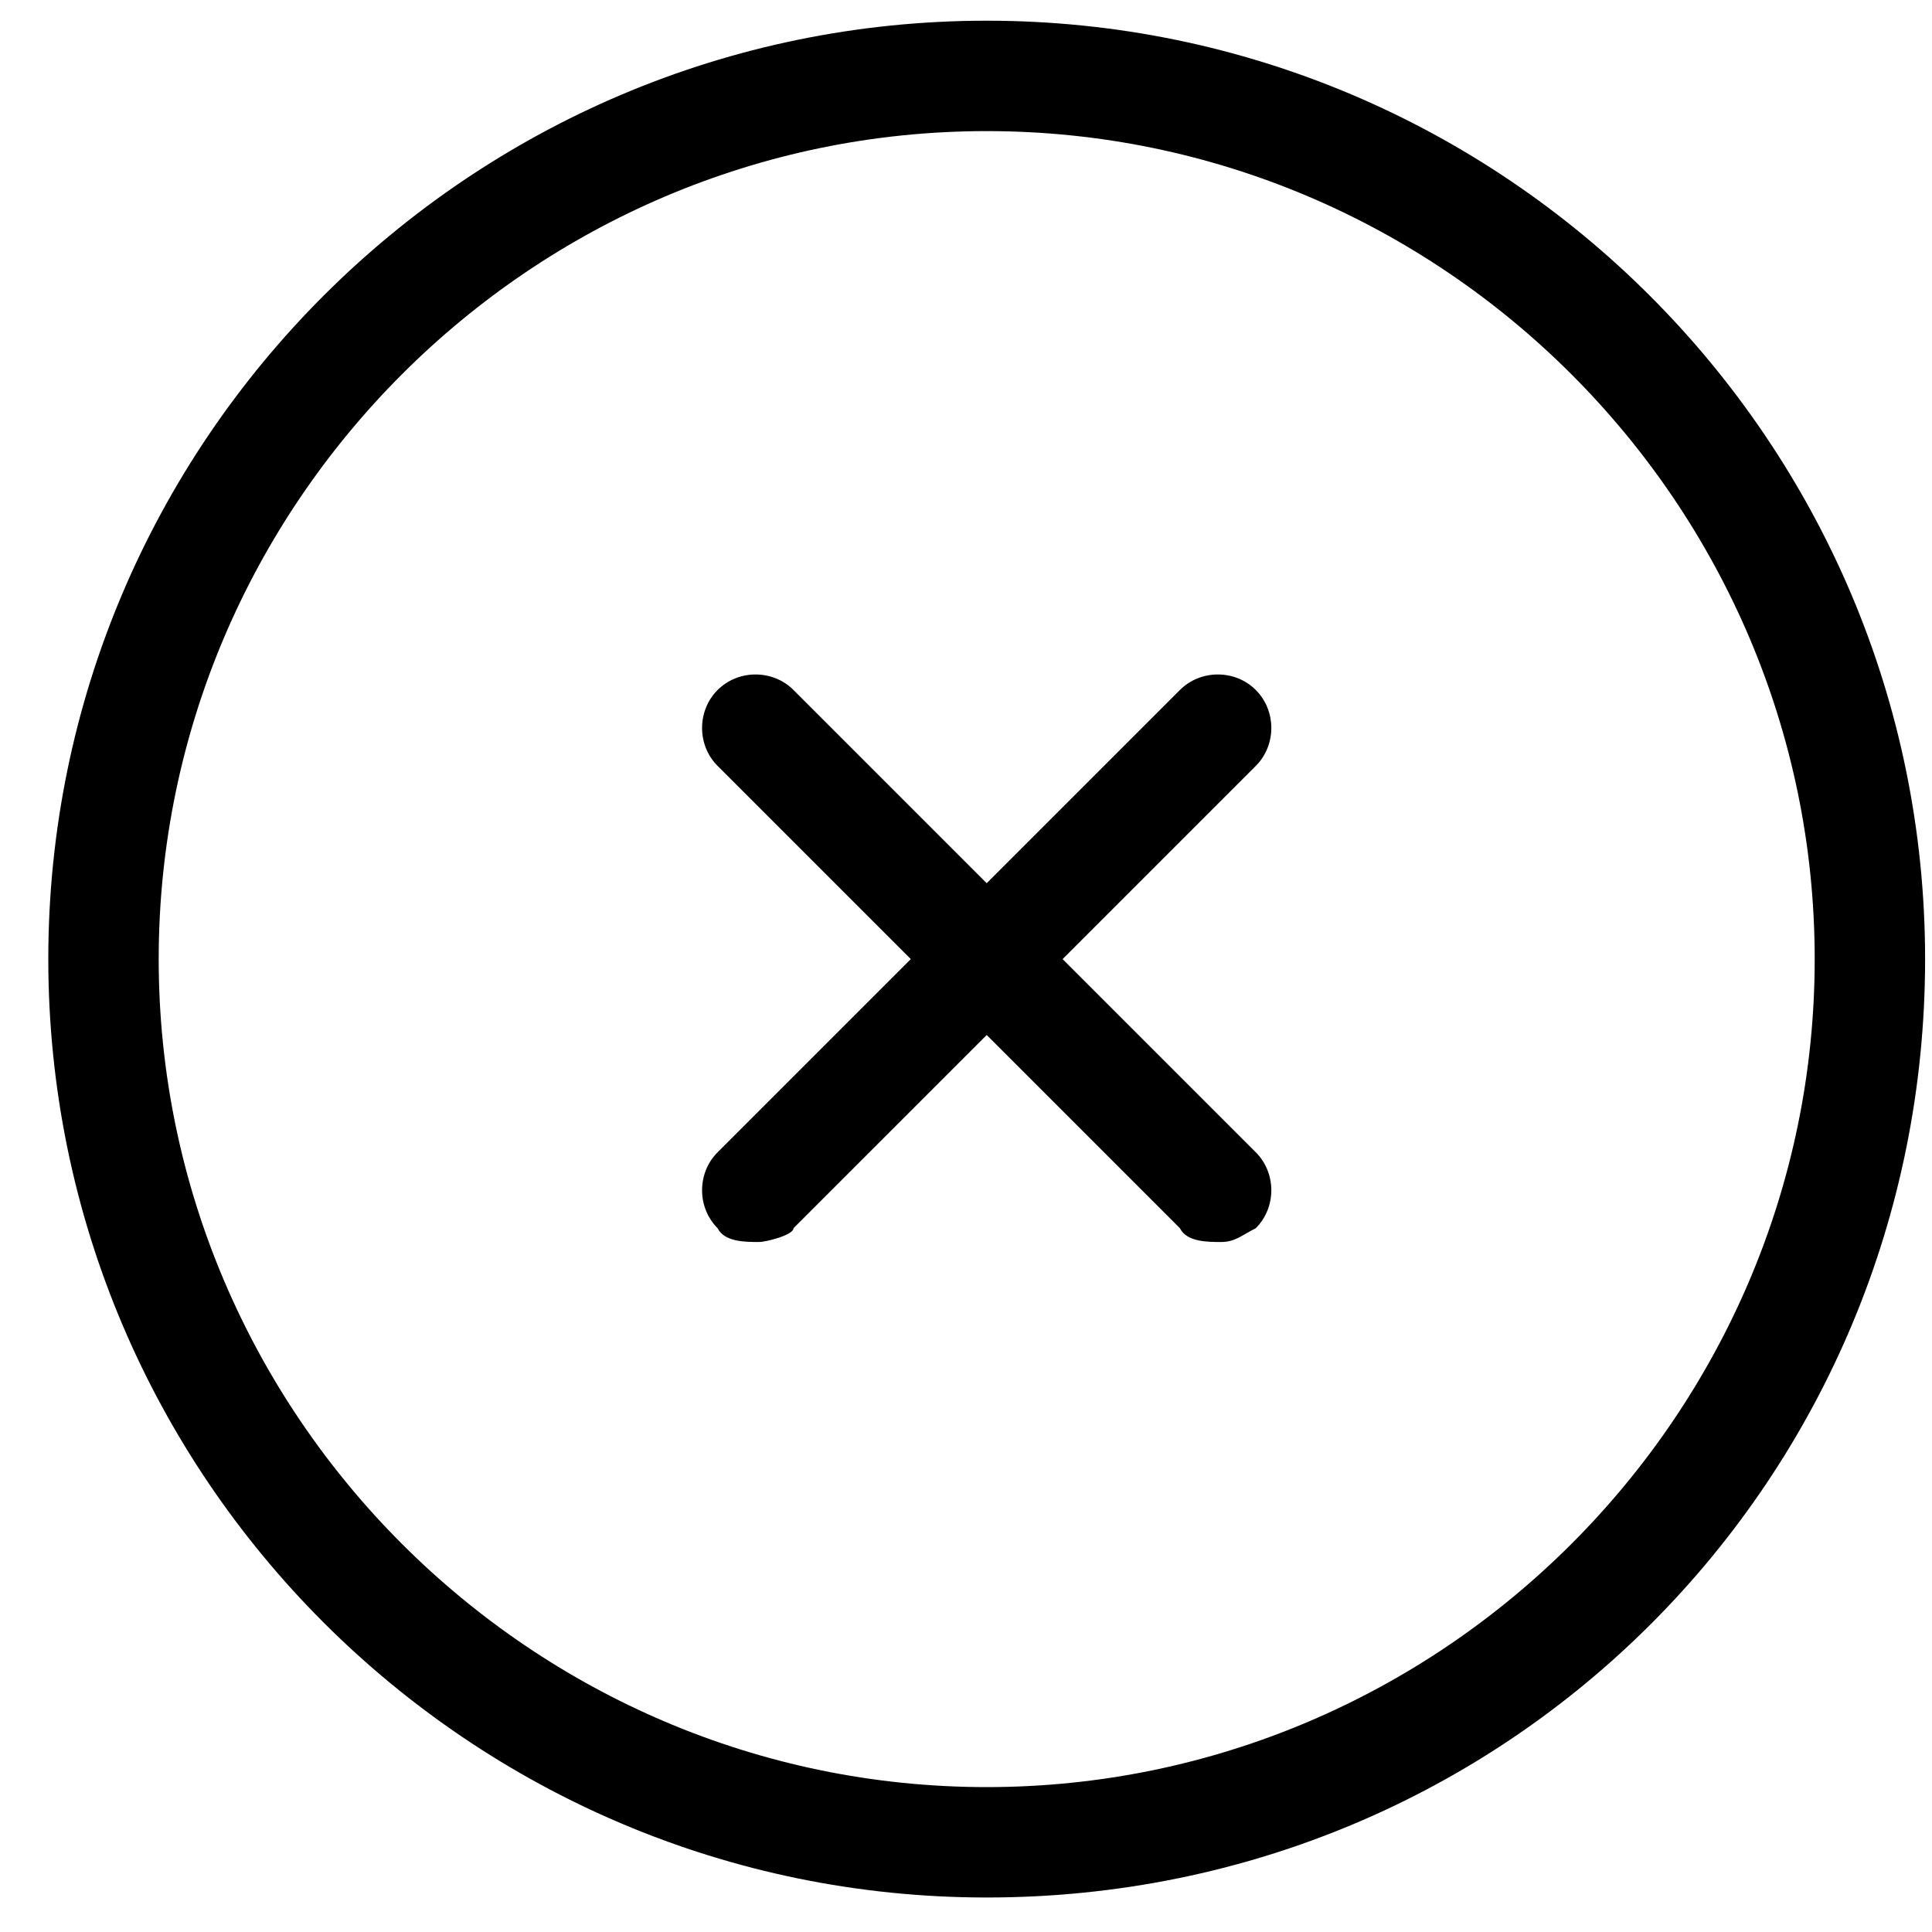 <?xml version="1.0" encoding="UTF-8"?>
<svg width="28px" height="28px" viewBox="0 0 28 28" version="1.1" xmlns="http://www.w3.org/2000/svg" xmlns:xlink="http://www.w3.org/1999/xlink">
  <g stroke="none" stroke-width="1" fill-rule="evenodd">
    <path d="M14.3,27.5 C6.8,27.5 0.7,21.4 0.7,13.9 C0.7,6.4 6.8,0.3 14.3,0.3 C21.8,0.3 27.9,6.4 27.9,13.9 C27.9,21.4 21.9,27.5 14.3,27.5 Z M14.3,1.9 C7.7,1.9 2.3,7.3 2.3,13.9 C2.3,20.5 7.7,25.9 14.3,25.9 C20.9,25.9 26.3,20.5 26.3,13.9 C26.3,7.3 20.9,1.9 14.3,1.9 Z" fill-rule="nonzero"></path>
    <path d="M17.7,18 C17.5,18 17.2,18 17.1,17.8 L10.4,11.1 C10.1,10.8 10.1,10.3 10.4,10 C10.7,9.7 11.2,9.7 11.5,10 L18.2,16.7 C18.5,17 18.5,17.5 18.2,17.8 C18,17.9 17.9,18 17.7,18 Z"></path>
    <path d="M11,18 C10.8,18 10.5,18 10.4,17.8 C10.1,17.5 10.1,17 10.4,16.7 L17.1,10 C17.4,9.7 17.9,9.7 18.2,10 C18.5,10.3 18.5,10.8 18.2,11.1 L11.5,17.8 C11.5,17.9 11.1,18 11,18 Z"></path>
  </g>
</svg>
